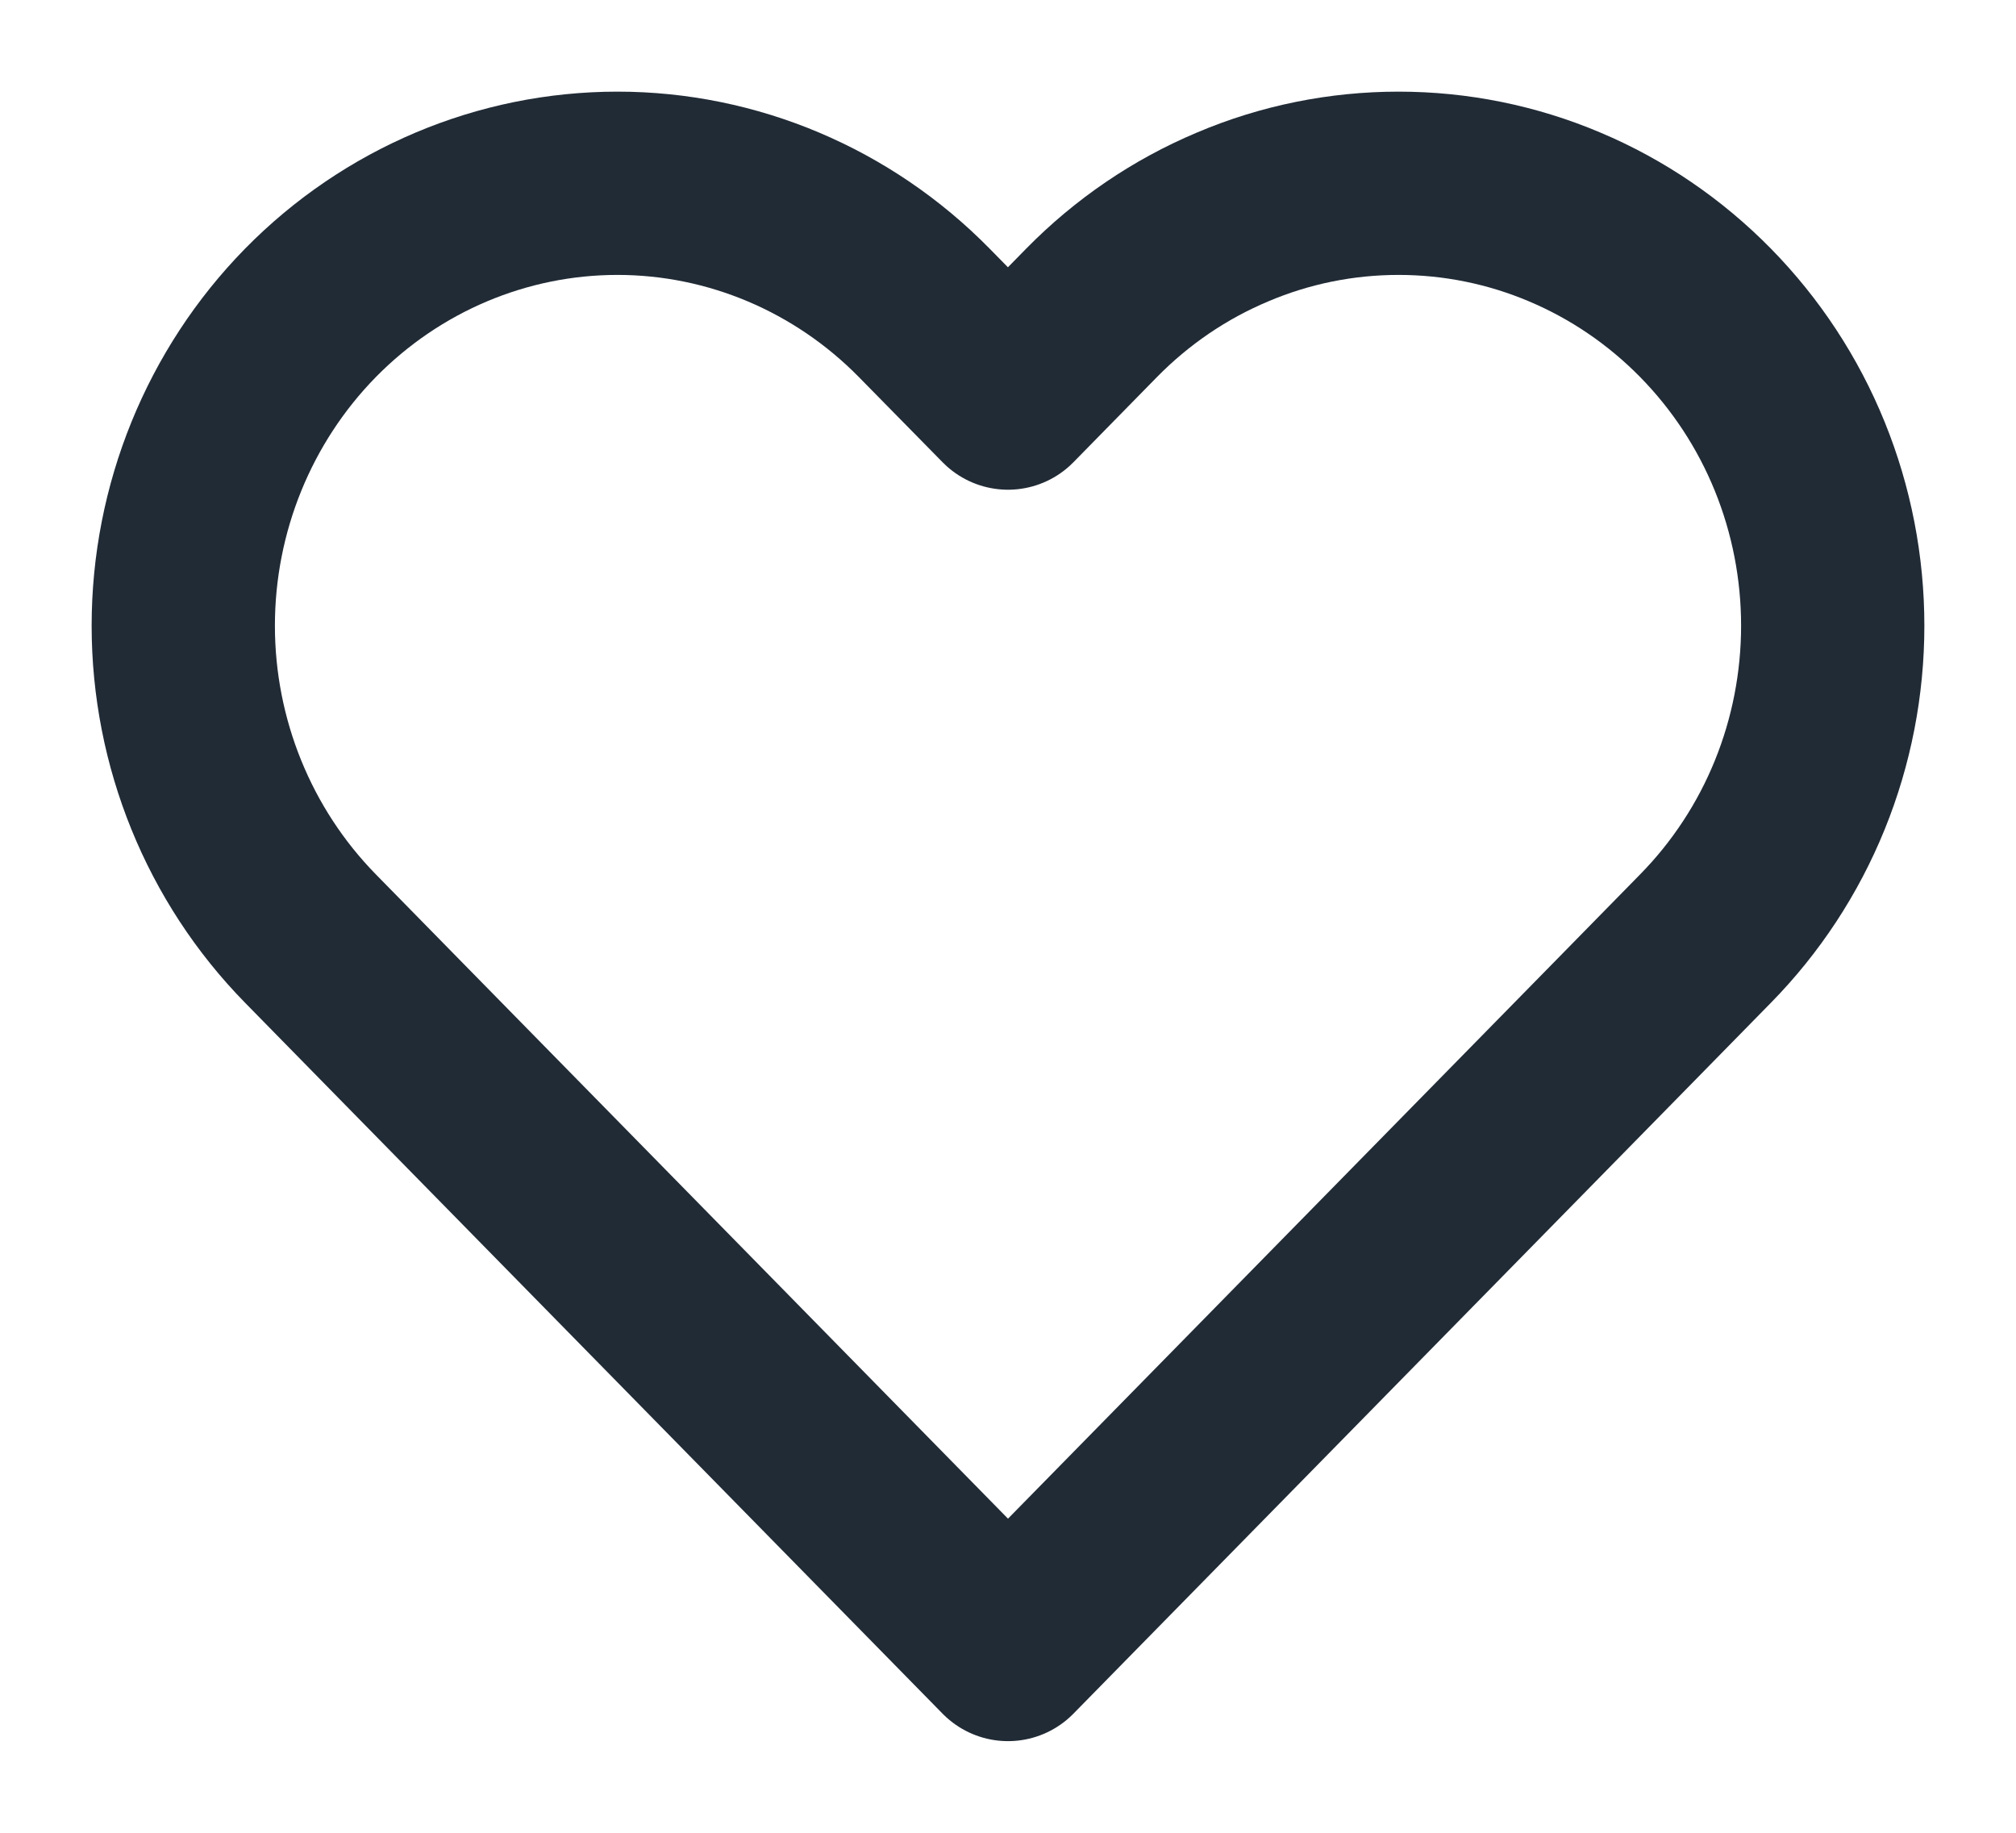 <svg width="11" height="10" viewBox="0 0 11 10" fill="none" xmlns="http://www.w3.org/2000/svg">
<path d="M9.306 1.707C9.086 1.483 8.825 1.305 8.538 1.184C8.25 1.062 7.942 1 7.631 1C7.32 1 7.012 1.062 6.725 1.184C6.437 1.305 6.176 1.483 5.956 1.707L5.5 2.172L5.043 1.707C4.599 1.255 3.997 1 3.369 1C2.74 1 2.138 1.255 1.694 1.707C1.25 2.16 1 2.774 1 3.414C1 4.054 1.25 4.668 1.694 5.121L2.15 5.586L5.5 9L8.85 5.586L9.306 5.121C9.526 4.897 9.701 4.631 9.82 4.338C9.939 4.045 10 3.731 10 3.414C10 3.097 9.939 2.783 9.82 2.49C9.701 2.197 9.526 1.931 9.306 1.707V1.707Z" stroke="#212B36" stroke-linecap="round" stroke-linejoin="round"/>
</svg>
